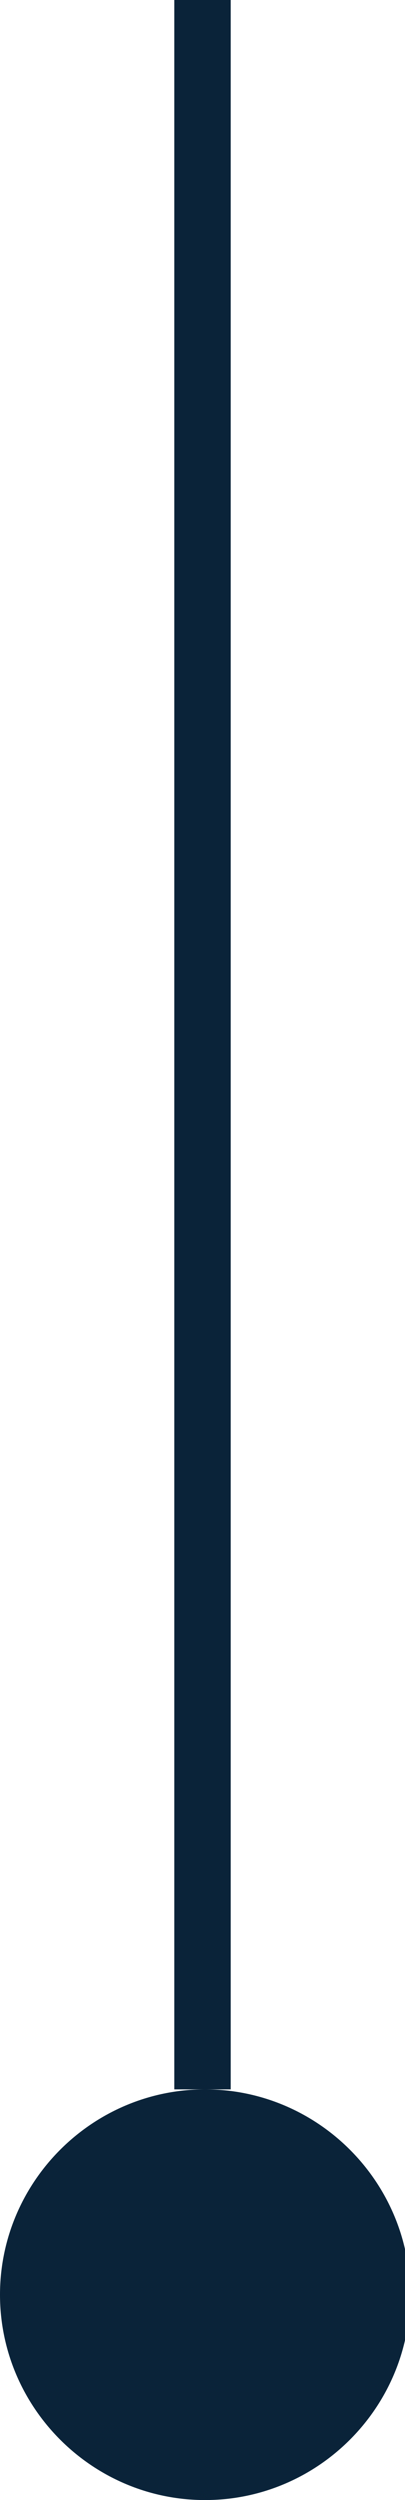 <?xml version="1.0" encoding="utf-8"?>
<!-- Generator: Adobe Illustrator 24.1.2, SVG Export Plug-In . SVG Version: 6.00 Build 0)  -->
<svg version="1.1" id="Layer_1" xmlns="http://www.w3.org/2000/svg" xmlns:xlink="http://www.w3.org/1999/xlink" x="0px" y="0px"
	 viewBox="0 0 7.9 48.7" style="enable-background:new 0 0 7.9 48.7;" xml:space="preserve">
<style type="text/css">
	.st0{fill-rule:evenodd;clip-rule:evenodd;fill:#0A2339;}
</style>
<path class="st0" d="M4,40.7c2.2,0,4,1.8,4,4s-1.8,4-4,4s-4-1.8-4-4S1.8,40.7,4,40.7z M3.4,0h1.1v40.7H3.4V0z"/>
</svg>
